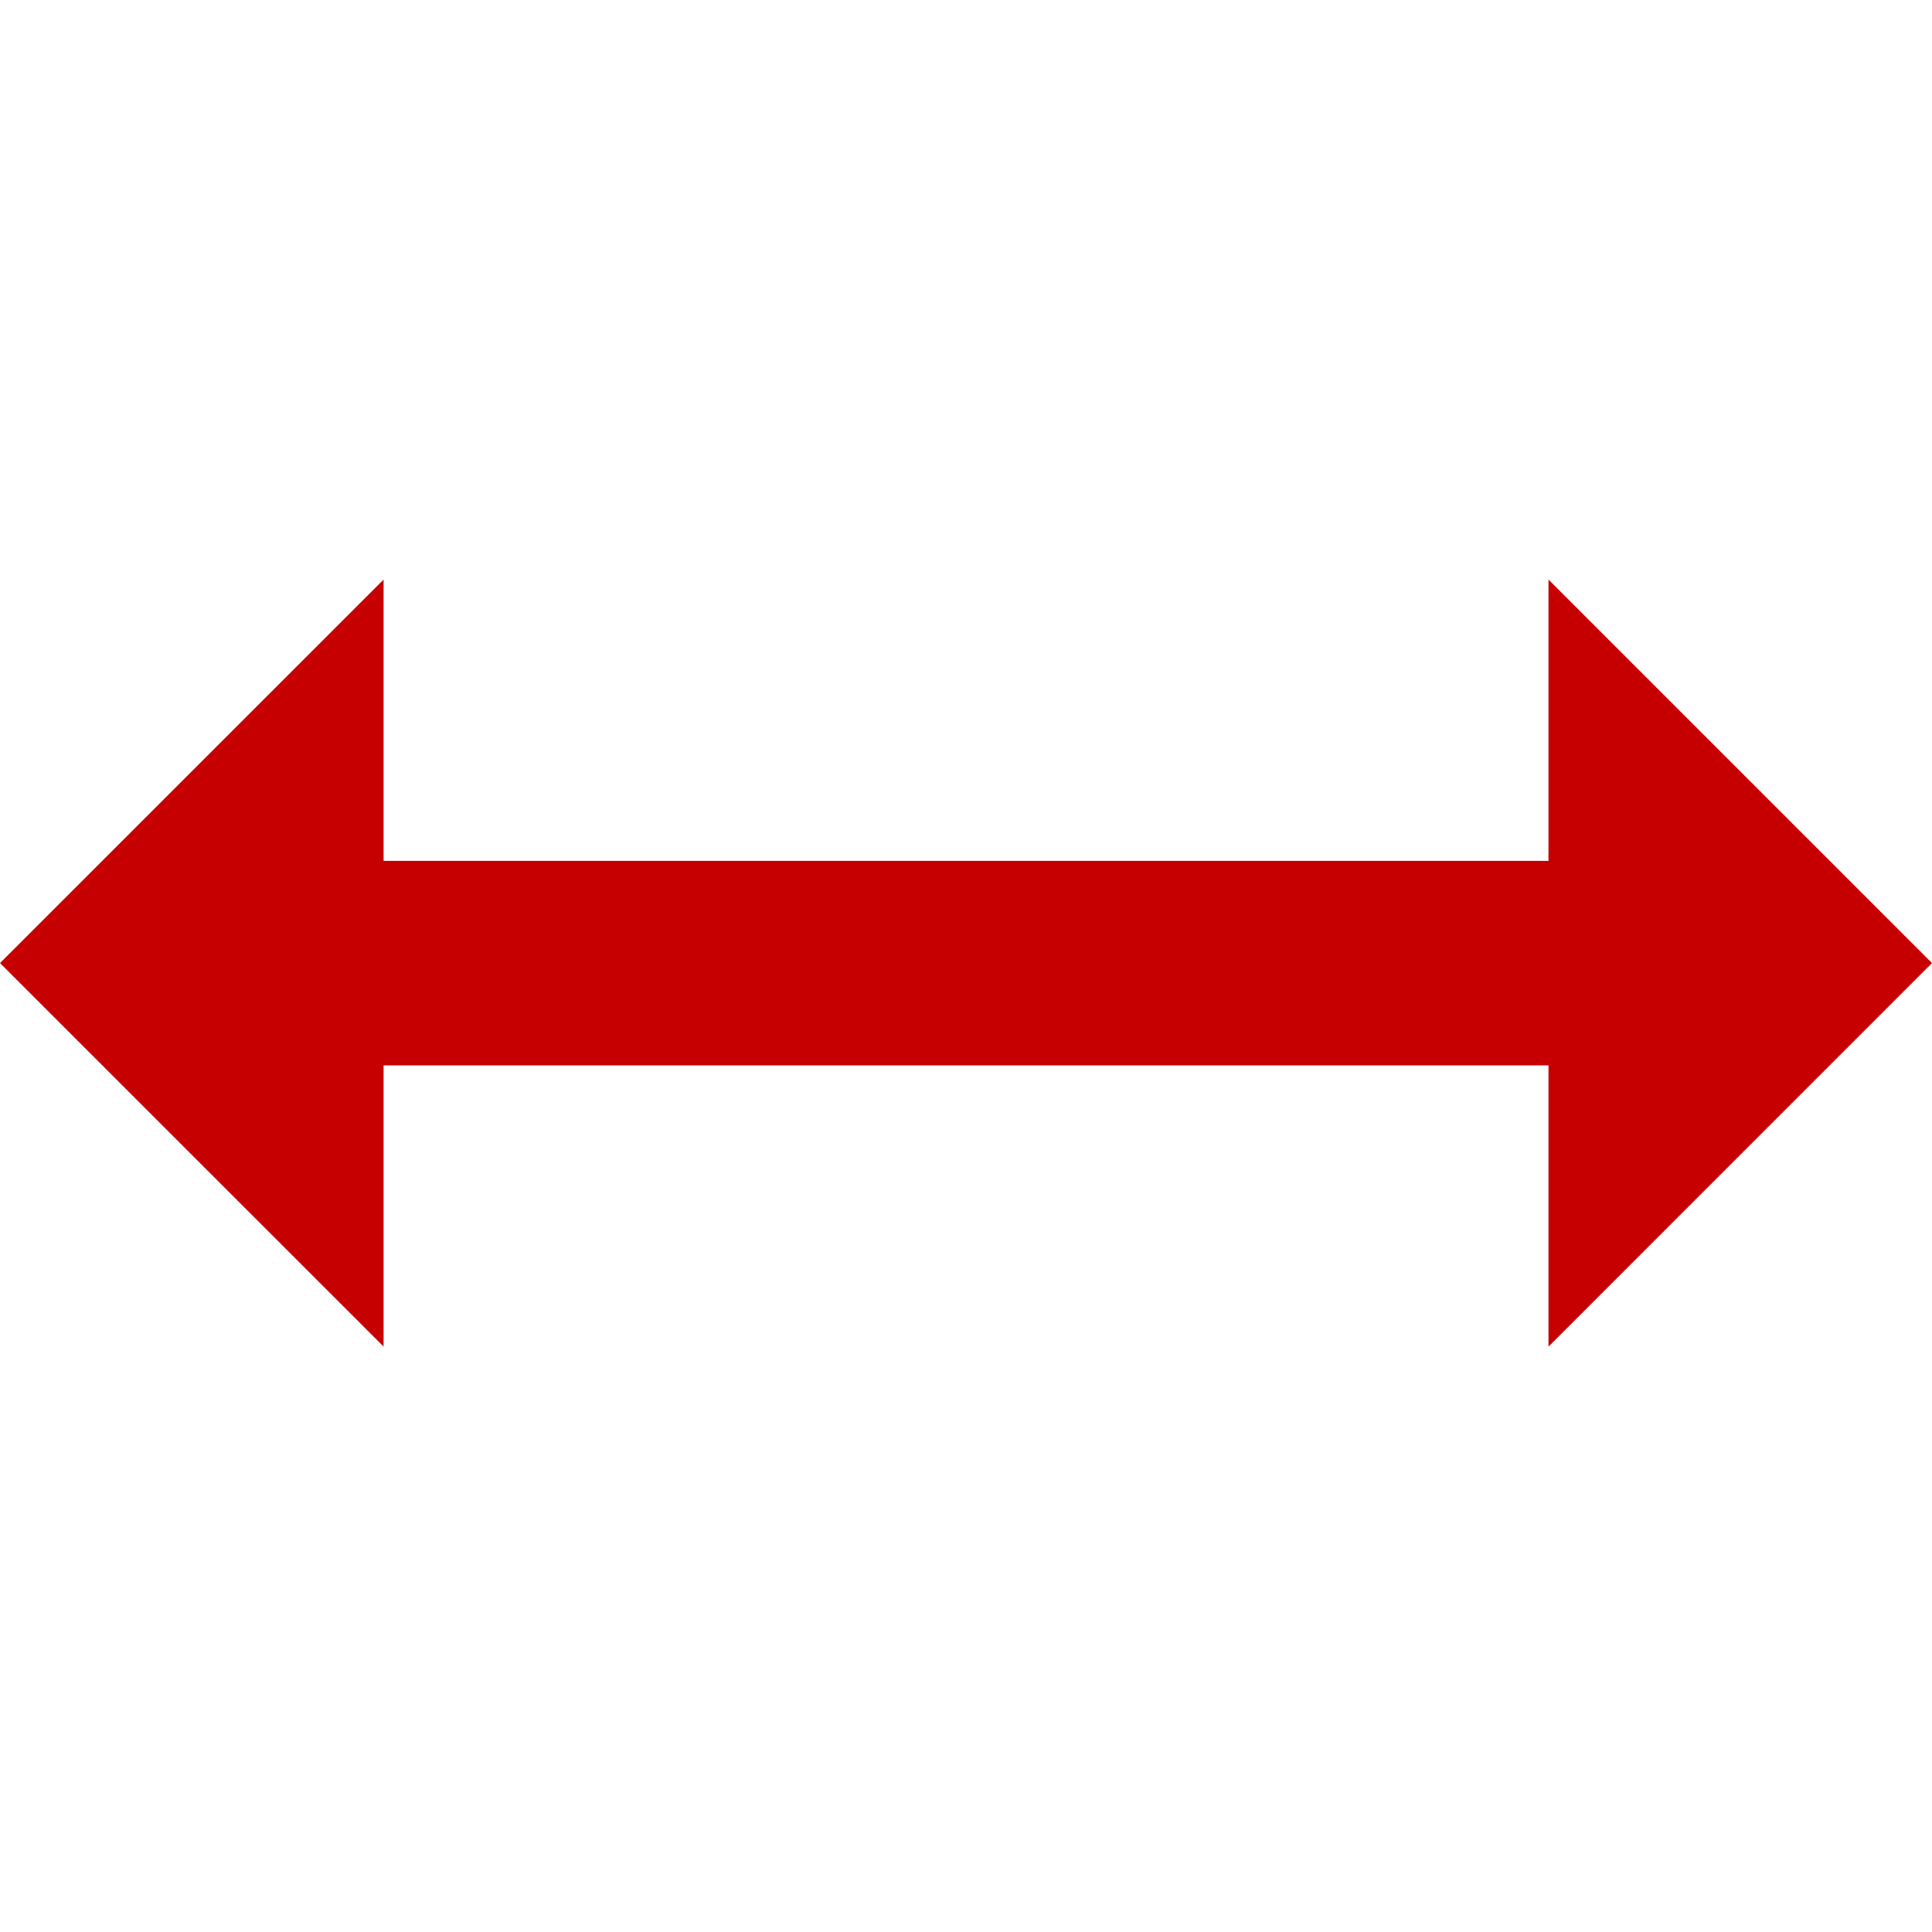 <svg xmlns="http://www.w3.org/2000/svg" width="25" height="25" viewBox="0 0 25 25" fill="none">
  <path d="M20.037 13.785H4.964V17.425L0 12.462L4.964 7.499V11.139H20.037V7.499L25 12.462L20.037 17.426V13.785Z" fill="#C60001"/>
</svg>